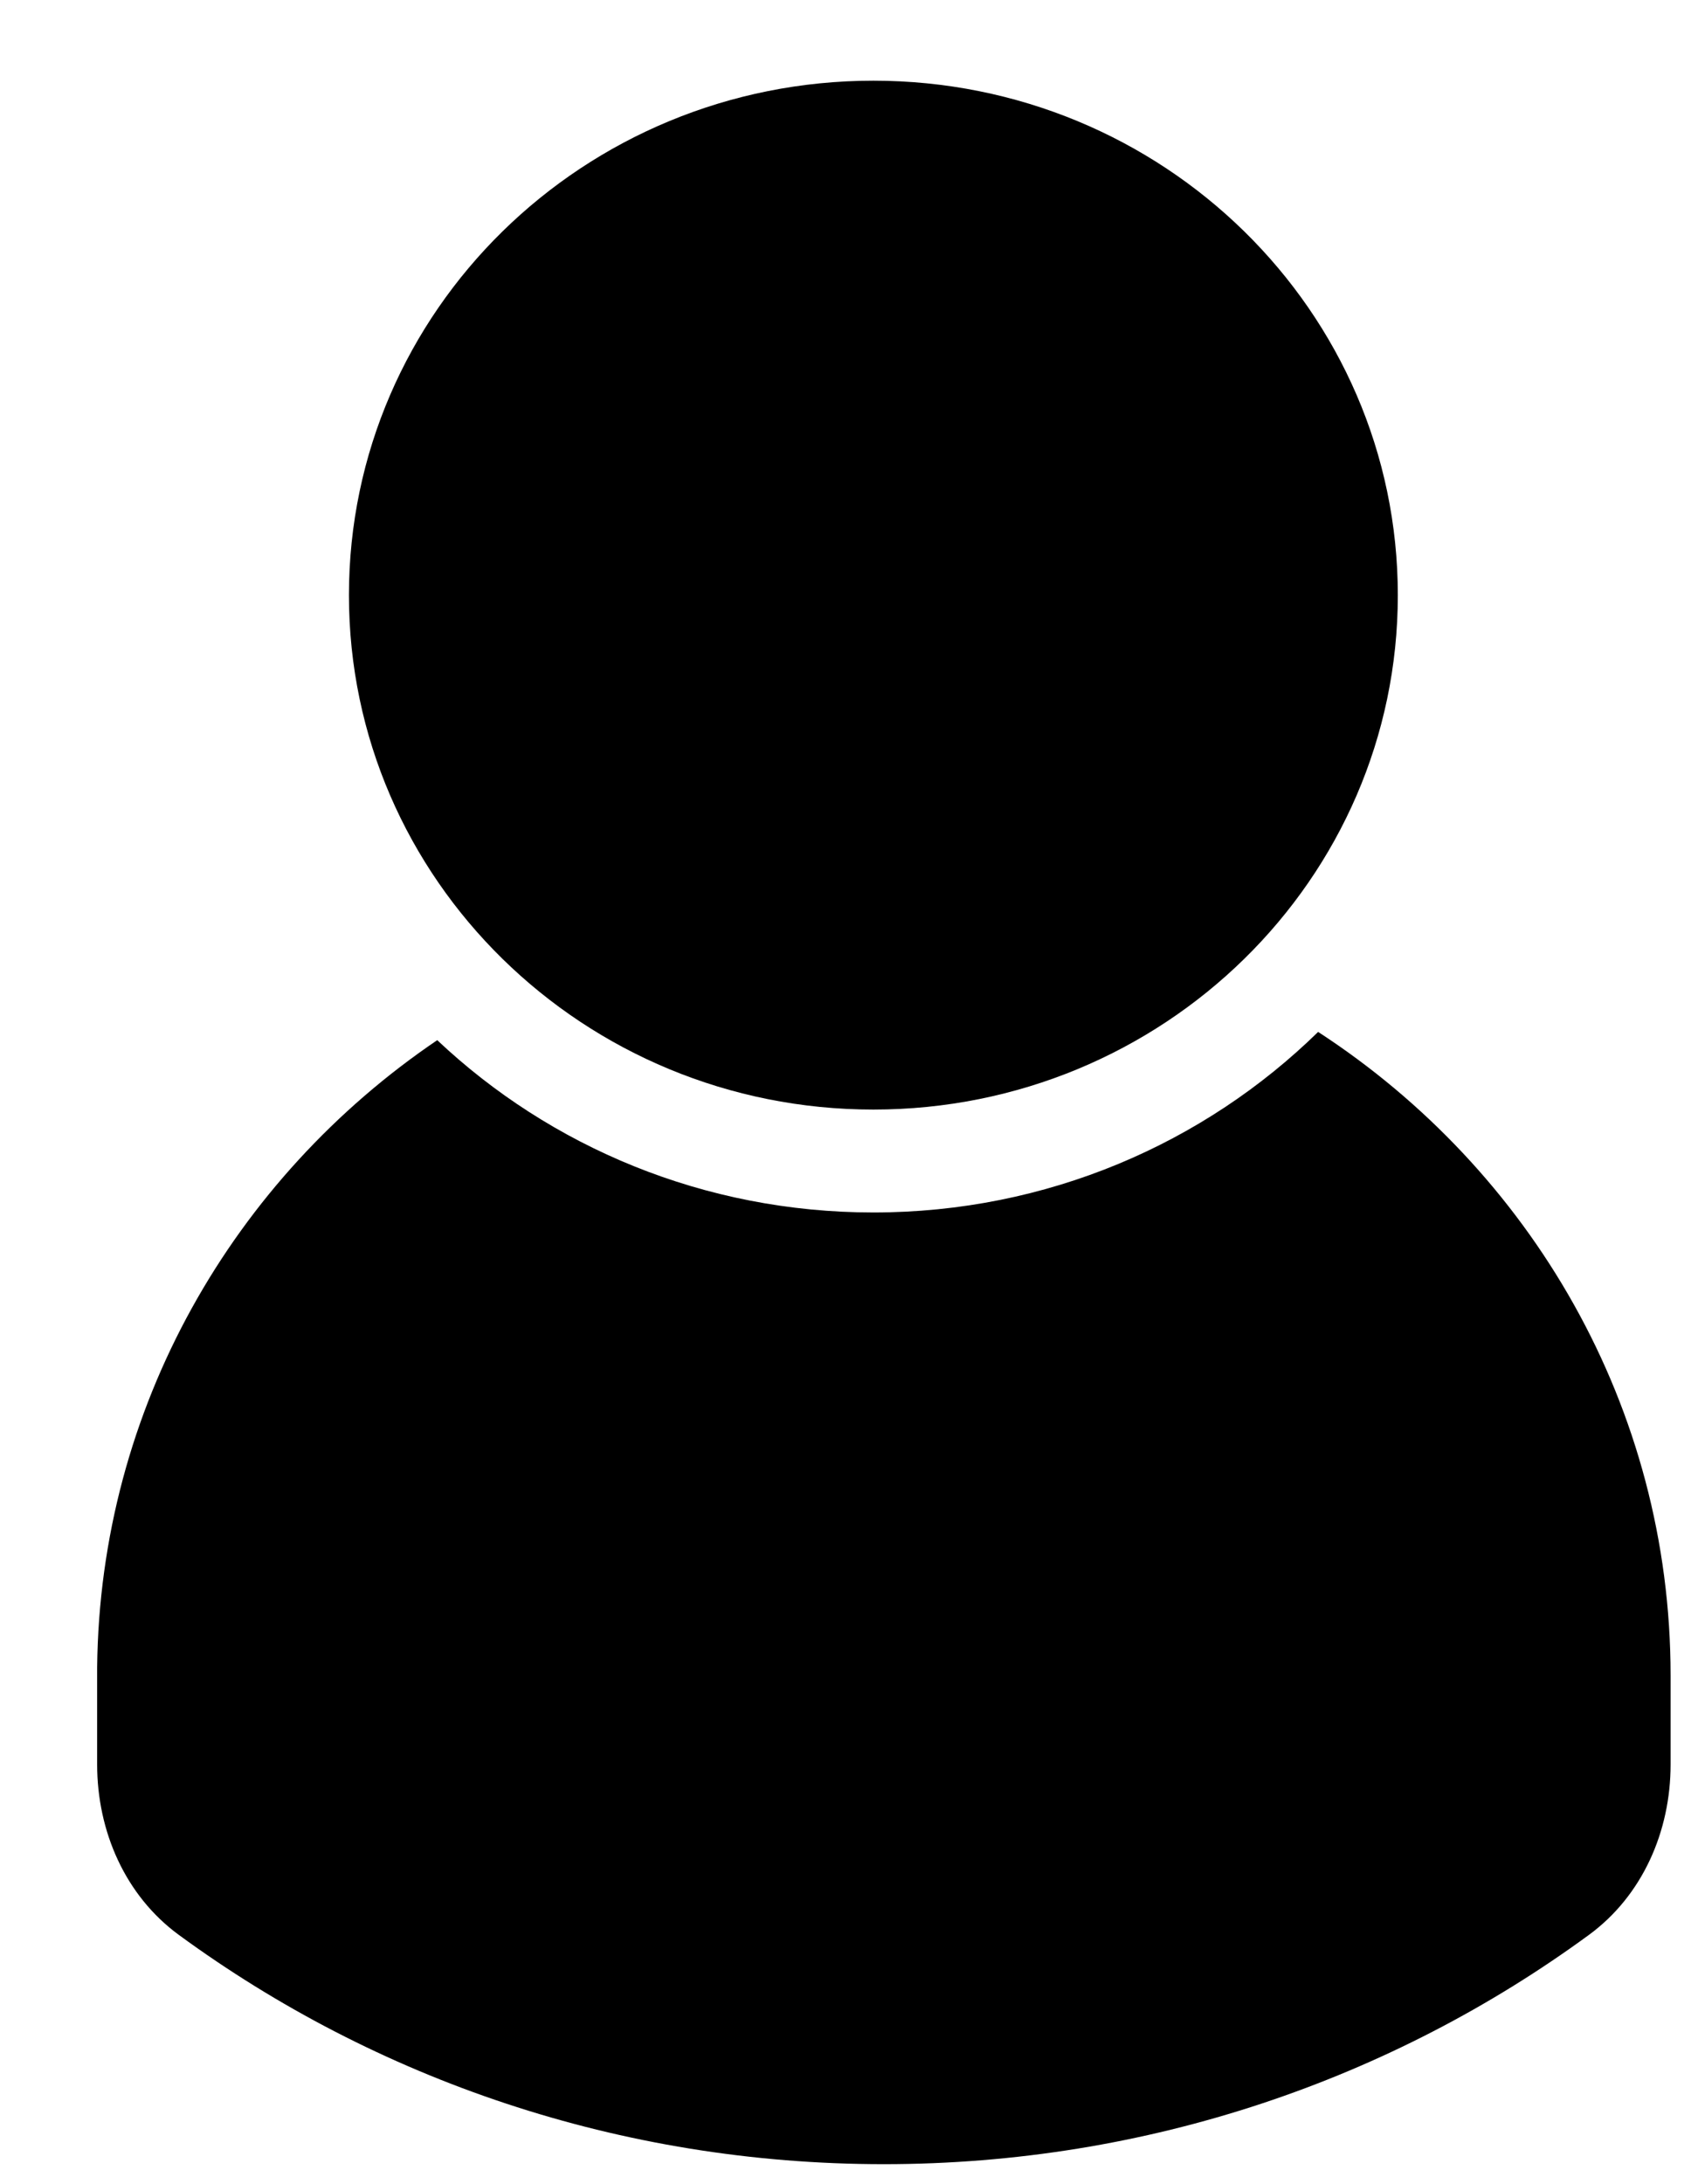 <svg width="14" height="18" viewBox="0 0 14 18" fill="none" xmlns="http://www.w3.org/2000/svg">
<path d="M7.201 9.992C8.633 9.992 9.929 9.423 10.868 8.504C12.619 9.643 13.774 11.593 13.774 13.807V14.542C13.774 15.091 13.543 15.622 13.1 15.946C11.478 17.133 9.466 17.835 7.287 17.835C5.109 17.835 3.097 17.133 1.475 15.946C1.032 15.622 0.801 15.091 0.801 14.542L0.801 13.807L0.801 13.742C0.823 11.598 1.928 9.708 3.605 8.572C4.537 9.451 5.805 9.992 7.201 9.992L7.201 9.992Z" fill="black"/>
<path d="M2.877 4.905C2.877 2.563 4.813 0.665 7.201 0.665C9.589 0.665 11.525 2.563 11.525 4.905C11.525 7.246 9.589 9.144 7.201 9.144C4.813 9.144 2.877 7.246 2.877 4.905Z" fill="black"/>
</svg>
